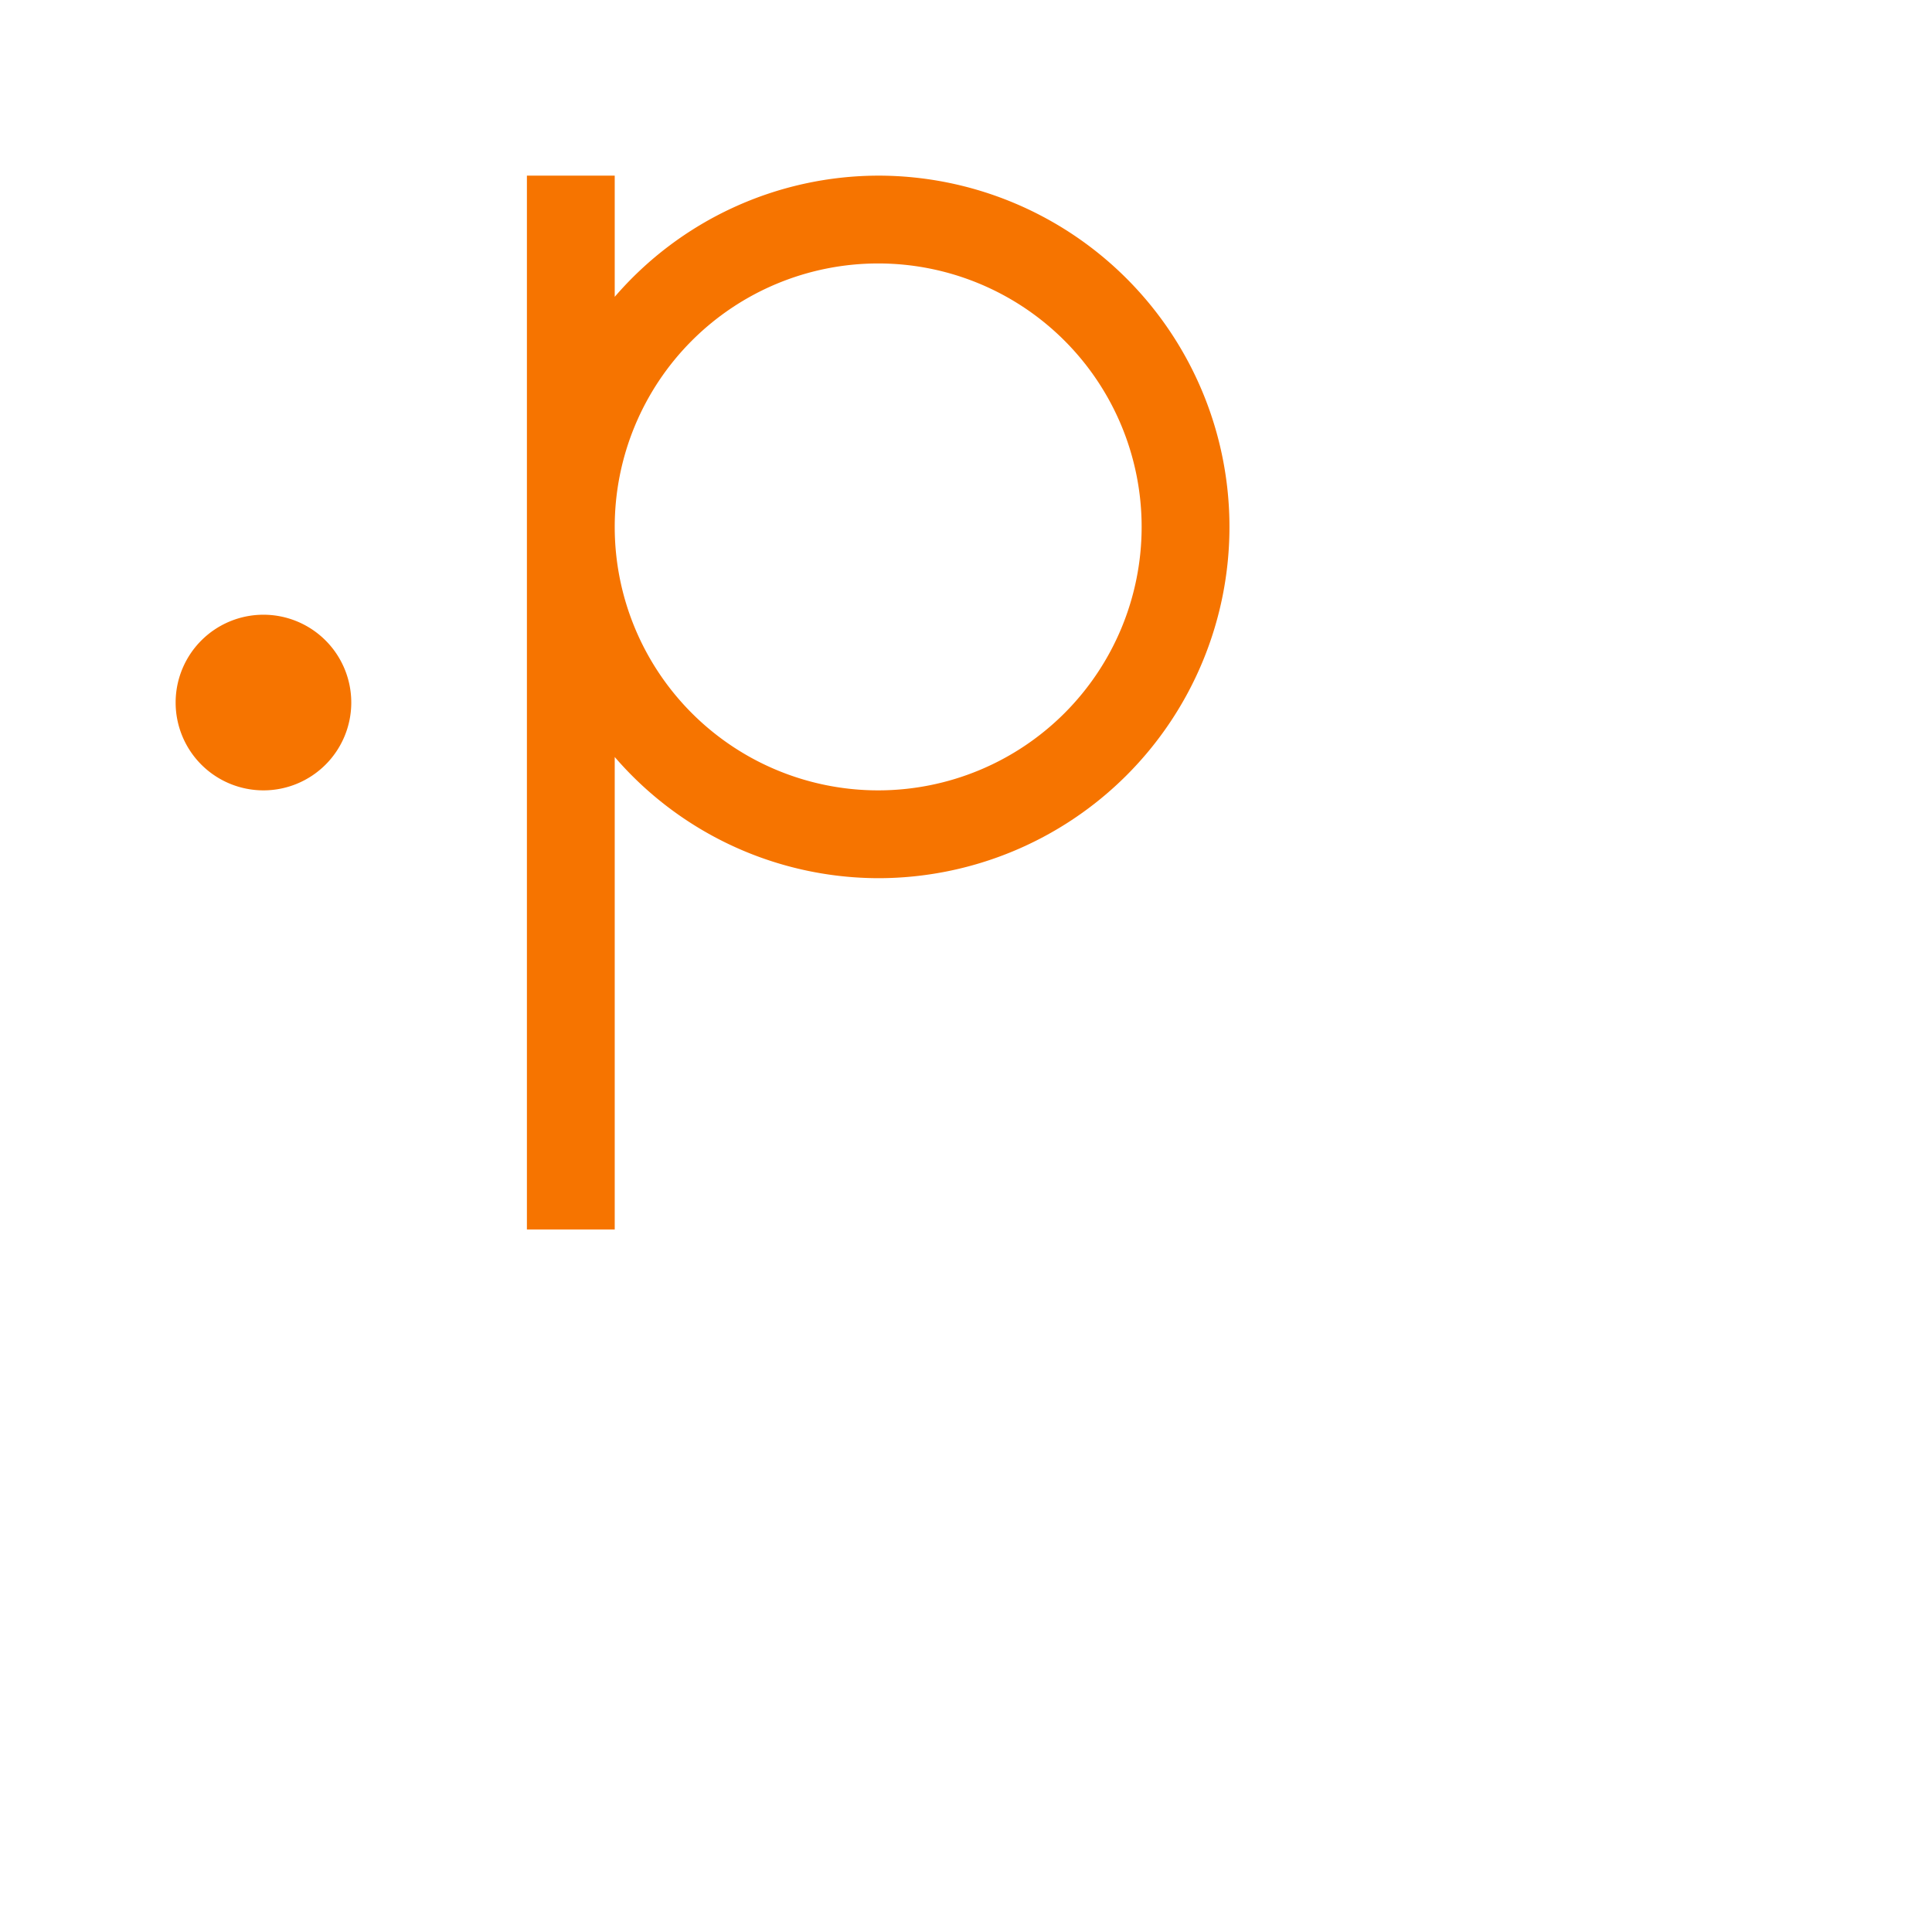 <svg xmlns="http://www.w3.org/2000/svg" width="22" height="22"><path style="marker:none" d="M6 2v12h1V8.62A3.972 3.972 0 0 0 10 10a4 4 0 0 0 0-8 3.972 3.972 0 0 0-3 1.38V2H6zm4 1a3 3 0 1 1 0 6 3 3 0 0 1 0-6zM3 7a1 1 0 0 0-1 1 1 1 0 0 0 1 1 1 1 0 0 0 1-1 1 1 0 0 0-1-1z" color="#000" fill="#f67400" stroke-width=".1" overflow="visible"/></svg>